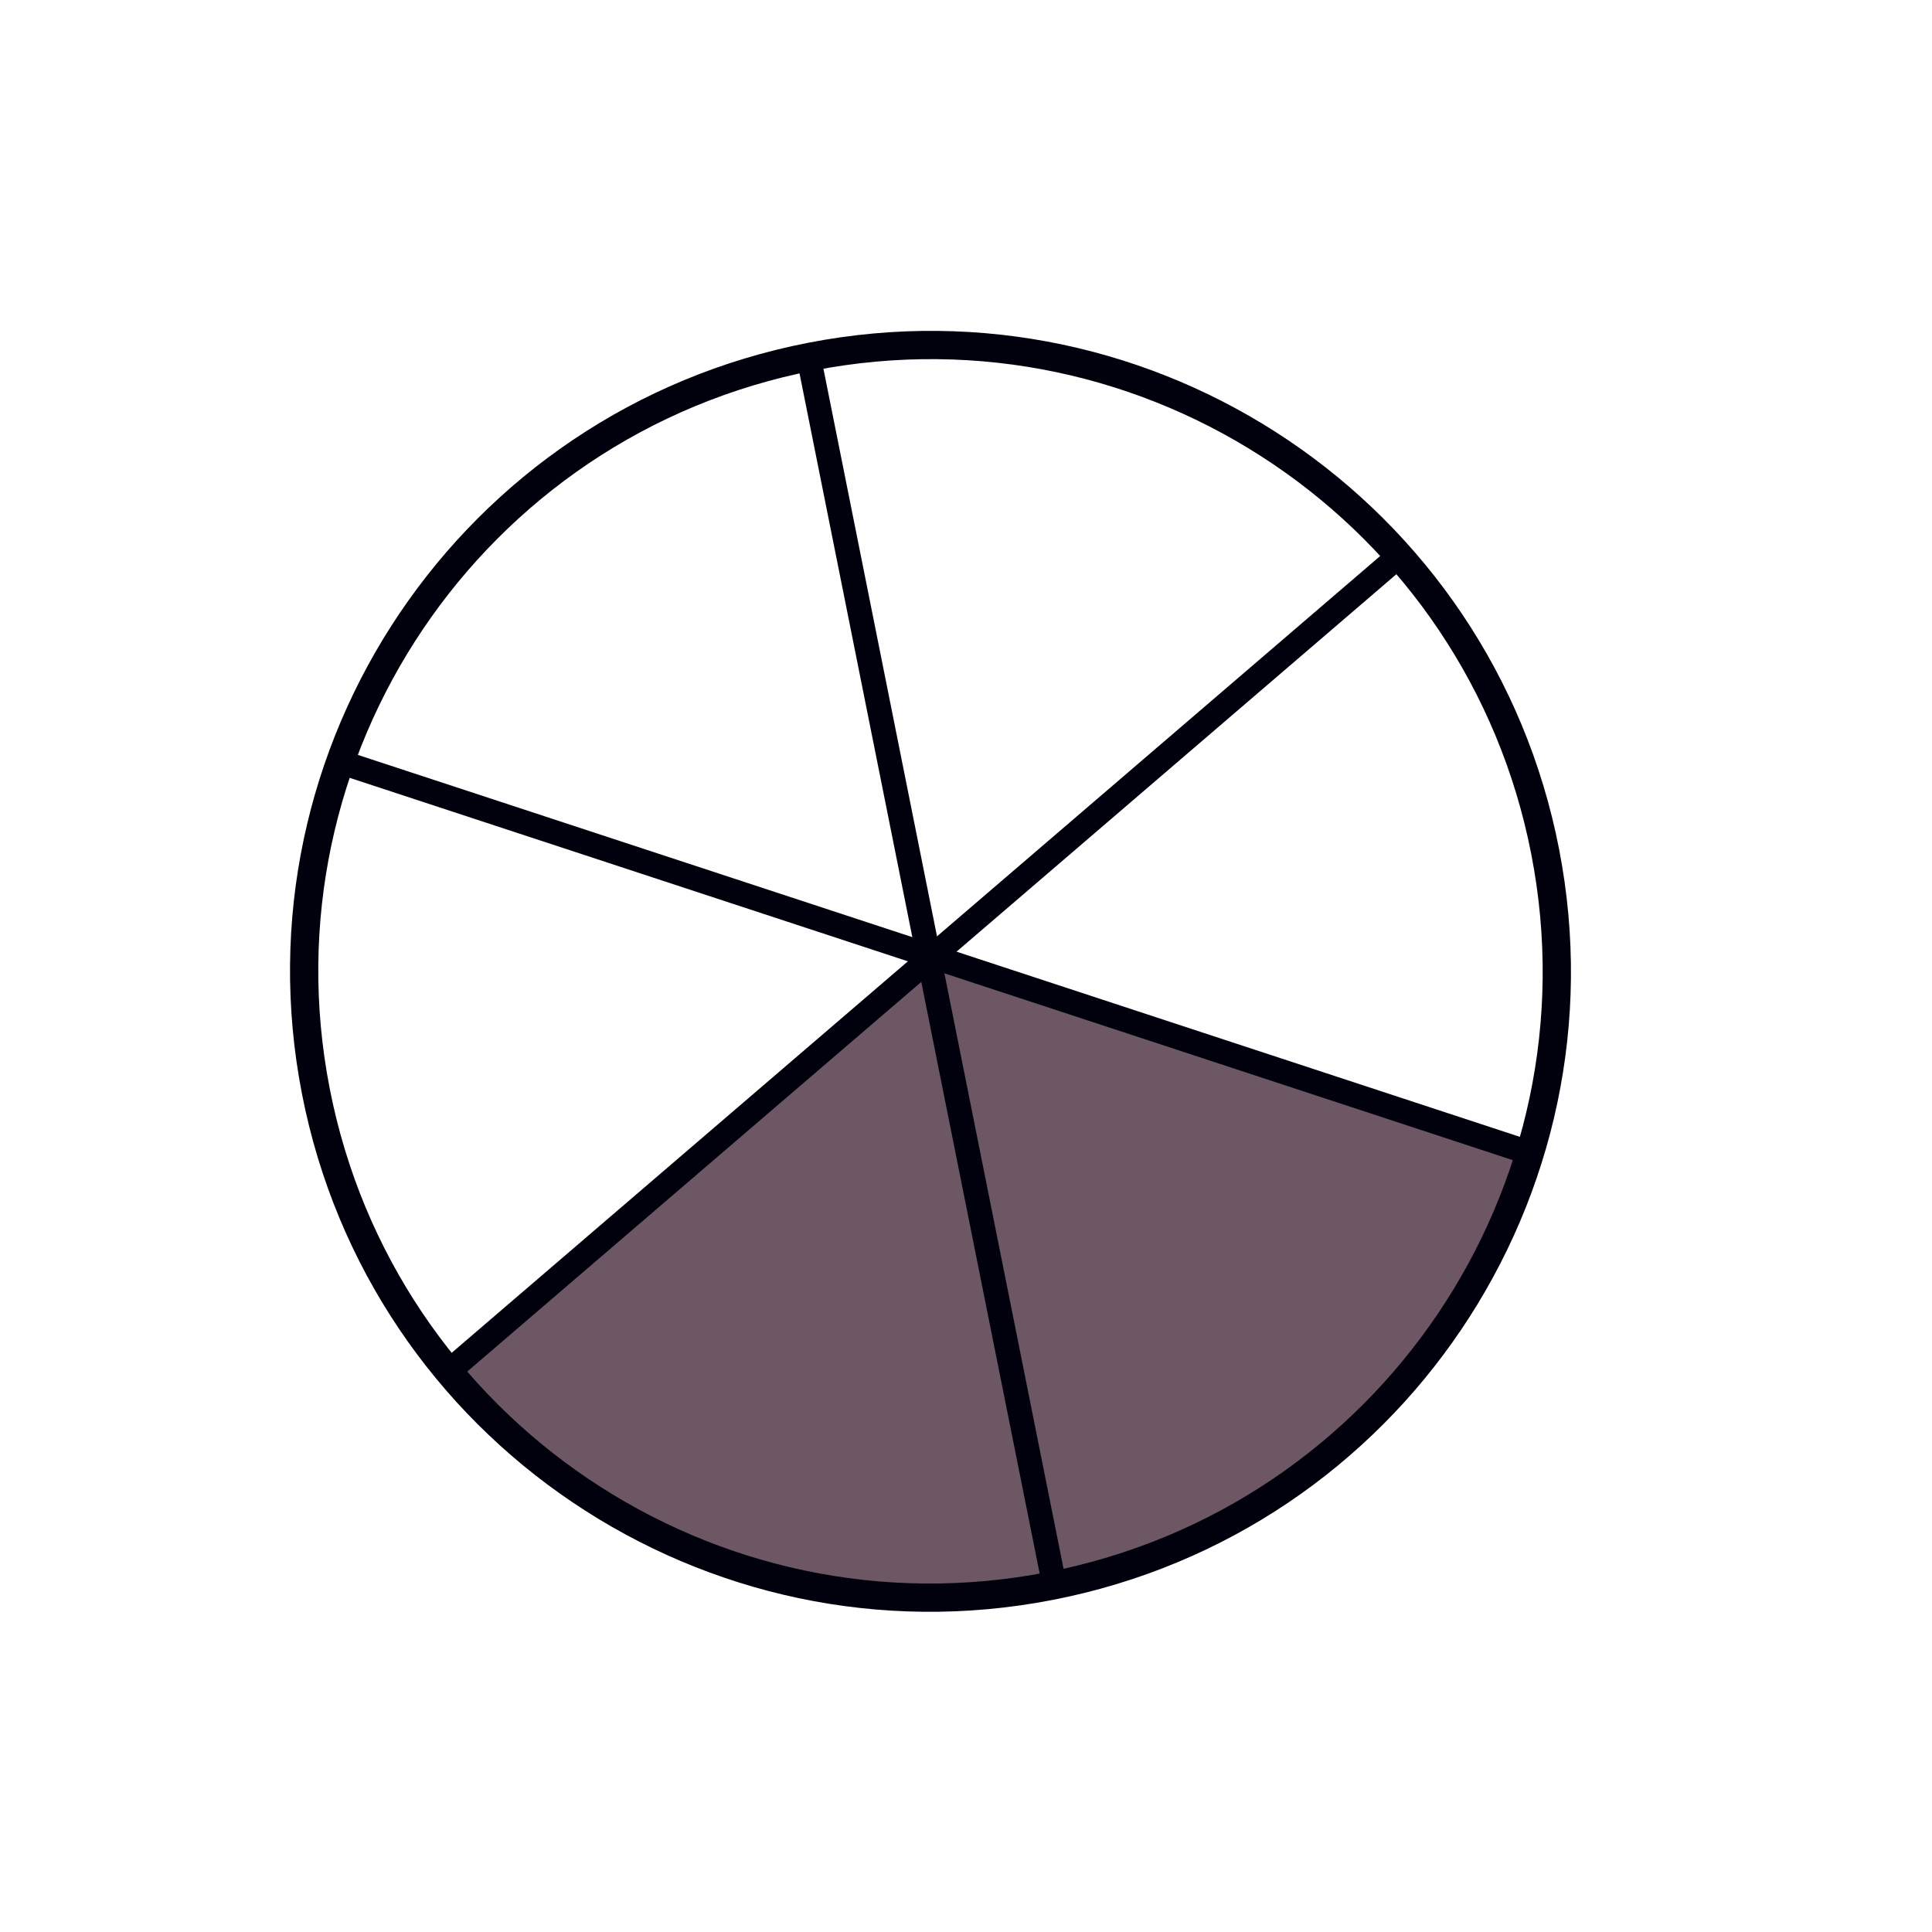 <svg xmlns="http://www.w3.org/2000/svg" xmlns:xlink="http://www.w3.org/1999/xlink" width="1000" zoomAndPan="magnify" viewBox="0 0 750 750" height="1000" preserveAspectRatio="xMidYMid meet" version="1.0"><defs><clipPath id="c3bd461fe3"><path d="M 119 131 L 604 131 L 604 620 L 119 620 Z M 119 131 " clip-rule="nonzero"/></clipPath><clipPath id="55e26c9b88"><path d="M 585.086 80.211 L 680.297 569.789 L 164.953 670.008 L 69.742 180.43 Z M 585.086 80.211 " clip-rule="nonzero"/></clipPath><clipPath id="3dad1b98a9"><path d="M 585.086 80.211 L 680.297 569.789 L 164.953 670.008 L 69.742 180.43 Z M 585.086 80.211 " clip-rule="nonzero"/></clipPath><clipPath id="29450800a1"><path d="M 175 373 L 594 373 L 594 621 L 175 621 Z M 175 373 " clip-rule="nonzero"/></clipPath><clipPath id="972f226cbc"><path d="M 585.086 80.211 L 680.297 569.789 L 164.953 670.008 L 69.742 180.43 Z M 585.086 80.211 " clip-rule="nonzero"/></clipPath><clipPath id="a6899e77c2"><path d="M 585.086 80.211 L 680.297 569.789 L 164.953 670.008 L 69.742 180.43 Z M 585.086 80.211 " clip-rule="nonzero"/></clipPath><clipPath id="78980eafb3"><path d="M 309 134 L 414 134 L 414 617 L 309 617 Z M 309 134 " clip-rule="nonzero"/></clipPath><clipPath id="a84aa3d81a"><path d="M 585.086 80.211 L 680.297 569.789 L 164.953 670.008 L 69.742 180.43 Z M 585.086 80.211 " clip-rule="nonzero"/></clipPath><clipPath id="58b84cbf60"><path d="M 585.086 80.211 L 680.297 569.789 L 164.953 670.008 L 69.742 180.43 Z M 585.086 80.211 " clip-rule="nonzero"/></clipPath><clipPath id="2491487307"><path d="M 127 291 L 598 291 L 598 452 L 127 452 Z M 127 291 " clip-rule="nonzero"/></clipPath><clipPath id="40825fc3b0"><path d="M 585.086 80.211 L 680.297 569.789 L 164.953 670.008 L 69.742 180.43 Z M 585.086 80.211 " clip-rule="nonzero"/></clipPath><clipPath id="0c846df5d7"><path d="M 585.086 80.211 L 680.297 569.789 L 164.953 670.008 L 69.742 180.43 Z M 585.086 80.211 " clip-rule="nonzero"/></clipPath><clipPath id="605534b399"><path d="M 169 211 L 548 211 L 548 538 L 169 538 Z M 169 211 " clip-rule="nonzero"/></clipPath><clipPath id="ddfe18e02d"><path d="M 585.086 80.211 L 680.297 569.789 L 164.953 670.008 L 69.742 180.43 Z M 585.086 80.211 " clip-rule="nonzero"/></clipPath><clipPath id="64132ab10b"><path d="M 585.086 80.211 L 680.297 569.789 L 164.953 670.008 L 69.742 180.43 Z M 585.086 80.211 " clip-rule="nonzero"/></clipPath><clipPath id="da7dca1702"><path d="M 112 128 L 610 128 L 610 626 L 112 626 Z M 112 128 " clip-rule="nonzero"/></clipPath><clipPath id="0734e8b9c1"><path d="M 585.086 80.211 L 680.297 569.789 L 164.953 670.008 L 69.742 180.43 Z M 585.086 80.211 " clip-rule="nonzero"/></clipPath><clipPath id="c4fe86c819"><path d="M 585.086 80.211 L 680.297 569.789 L 164.953 670.008 L 69.742 180.43 Z M 585.086 80.211 " clip-rule="nonzero"/></clipPath><clipPath id="0c25fb0098"><path d="M 403 459 L 525 459 L 525 506 L 403 506 Z M 403 459 " clip-rule="nonzero"/></clipPath><clipPath id="e4d7b4b80e"><path d="M 585.086 80.211 L 680.297 569.789 L 164.953 670.008 L 69.742 180.43 Z M 585.086 80.211 " clip-rule="nonzero"/></clipPath><clipPath id="570810bce9"><path d="M 585.086 80.211 L 680.297 569.789 L 164.953 670.008 L 69.742 180.43 Z M 585.086 80.211 " clip-rule="nonzero"/></clipPath><clipPath id="e4885bec9f"><path d="M 454 453 L 476 453 L 476 516 L 454 516 Z M 454 453 " clip-rule="nonzero"/></clipPath><clipPath id="dab0a0d51b"><path d="M 585.086 80.211 L 680.297 569.789 L 164.953 670.008 L 69.742 180.43 Z M 585.086 80.211 " clip-rule="nonzero"/></clipPath><clipPath id="c14e929bf5"><path d="M 585.086 80.211 L 680.297 569.789 L 164.953 670.008 L 69.742 180.43 Z M 585.086 80.211 " clip-rule="nonzero"/></clipPath></defs><rect x="-75" width="900" fill="#ffffff" y="-75" height="900" fill-opacity="1"/><rect x="-75" width="900" fill="#ffffff" y="-75" height="900" fill-opacity="1"/><g clip-path="url(#c3bd461fe3)"><g clip-path="url(#55e26c9b88)"><g clip-path="url(#3dad1b98a9)"><path fill="#fefefe" d="M 467.082 599.195 C 467.082 599.195 397.973 617.121 397.973 617.121 C 375.109 623.051 277.066 617.703 212.34 568.543 C 152.422 523.031 124.715 433.945 123.586 426.633 C 94.457 238.125 241.113 151.656 318.297 135.887 C 398.113 119.582 460.707 148.891 545.121 215.543 C 635.445 339.184 593.492 450.312 593.492 450.312 C 568.57 516.328 362.859 373.324 362.859 373.324 Z M 467.082 599.195 " fill-opacity="1" fill-rule="nonzero"/></g></g></g><g clip-path="url(#29450800a1)"><g clip-path="url(#972f226cbc)"><g clip-path="url(#a6899e77c2)"><path fill="#6d5764" d="M 359.734 373.102 C 278.625 443.734 207.527 499.84 176.258 531.113 C 161.547 545.82 304.148 642.598 413.25 616.09 C 551.055 582.605 593.418 446.91 593.418 446.91 Z M 359.734 373.102 " fill-opacity="1" fill-rule="nonzero"/></g></g></g><g clip-path="url(#78980eafb3)"><g clip-path="url(#a84aa3d81a)"><g clip-path="url(#58b84cbf60)"><path fill="#00010d" d="M 318.727 138.508 L 413.199 610.641 C 413.711 613.199 412.055 615.691 409.492 616.203 C 406.934 616.715 404.441 615.055 403.93 612.496 L 309.457 140.363 C 308.945 137.801 310.605 135.312 313.164 134.801 C 315.727 134.285 318.215 135.945 318.727 138.508 Z M 318.727 138.508 " fill-opacity="1" fill-rule="nonzero"/></g></g></g><g clip-path="url(#2491487307)"><g clip-path="url(#40825fc3b0)"><g clip-path="url(#0c846df5d7)"><path fill="#00010d" d="M 133.641 291.312 L 594.301 442.734 C 596.781 443.551 598.133 446.219 597.316 448.699 C 596.5 451.18 593.828 452.531 591.348 451.715 L 130.688 300.293 C 128.207 299.477 126.859 296.805 127.672 294.324 C 128.488 291.844 131.16 290.496 133.641 291.312 Z M 133.641 291.312 " fill-opacity="1" fill-rule="nonzero"/></g></g></g><g clip-path="url(#605534b399)"><g clip-path="url(#ddfe18e02d)"><g clip-path="url(#64132ab10b)"><path fill="#00010d" d="M 545.688 219.809 L 176.938 536.254 C 174.957 537.953 171.973 537.727 170.273 535.746 C 168.574 533.766 168.801 530.781 170.781 529.078 L 539.531 212.633 C 541.512 210.934 544.496 211.16 546.195 213.145 C 547.898 215.125 547.668 218.109 545.688 219.809 Z M 545.688 219.809 " fill-opacity="1" fill-rule="nonzero"/></g></g></g><g clip-path="url(#da7dca1702)"><g clip-path="url(#0734e8b9c1)"><g clip-path="url(#c4fe86c819)"><path fill="#00010d" d="M 408.668 621.086 C 273.902 647.293 143.41 559.293 117.203 424.527 C 90.992 289.762 178.996 159.266 313.762 133.059 C 448.527 106.852 579.02 194.855 605.23 329.617 C 631.438 464.383 543.434 594.879 408.668 621.086 M 406.574 610.316 C 535.395 585.266 619.512 460.531 594.461 331.715 C 569.41 202.895 444.672 118.777 315.855 143.828 C 187.039 168.879 102.918 293.613 127.969 422.434 C 153.023 551.25 277.758 635.371 406.574 610.316 Z M 406.574 610.316 " fill-opacity="1" fill-rule="nonzero"/></g></g></g><g clip-path="url(#0c25fb0098)"><g clip-path="url(#e4d7b4b80e)"><g clip-path="url(#570810bce9)"><path fill="#6d5764" d="M 515.207 473.02 C 515.023 472.07 514.457 471.336 513.516 470.816 C 512.512 470.238 511.426 469.957 510.258 469.973 C 510.051 469.992 509.766 470.023 509.398 470.07 C 509.031 470.117 508.77 470.148 508.605 470.156 C 507.793 470.195 507.199 470.09 506.82 469.836 C 506.441 469.559 506.164 469.039 505.992 468.273 C 505.809 467.582 505.66 466.934 505.543 466.324 C 505.379 465.488 505.258 464.684 505.176 463.902 L 505.176 463.898 C 504.988 464.266 504.93 464.684 505 465.164 C 505.098 465.949 505.23 466.758 505.395 467.602 C 505.516 468.23 505.656 468.875 505.816 469.539 C 505.965 470.188 506.191 470.625 506.492 470.848 C 506.789 471.047 507.297 471.125 508.012 471.078 C 508.152 471.074 508.43 471.047 508.84 470.988 C 509.184 470.945 509.457 470.914 509.664 470.898 C 510.906 470.891 512.062 471.18 513.137 471.77 C 514.059 472.293 514.648 473.035 514.906 473.992 C 515 473.879 515.102 473.742 515.211 473.578 C 515.227 473.297 515.227 473.109 515.207 473.02 Z M 520.527 482.398 C 518.02 485.031 514.609 486.441 510.297 486.625 C 506.625 486.777 503.043 486.113 499.547 484.641 C 497.02 483.582 493.004 481.906 487.496 479.602 L 486.691 479.266 C 485.922 478.926 485.34 478.699 484.945 478.586 C 484.945 478.586 484.918 478.582 484.871 478.566 C 484.922 478.953 484.984 479.34 485.059 479.727 C 485.438 479.863 485.934 480.059 486.543 480.312 C 492.414 482.781 496.598 484.543 499.102 485.605 C 502.543 487.043 506.078 487.691 509.703 487.547 C 514.414 487.355 518.02 485.641 520.527 482.402 Z M 524.109 469.207 C 523.645 466.824 522.895 465.09 521.852 463.996 C 521.645 463.777 521.445 463.582 521.246 463.41 C 517.816 460.234 513.406 459.125 508.016 460.078 C 506.82 460.312 506.297 461.047 506.441 462.281 C 506.543 463.066 506.672 463.879 506.836 464.719 C 506.957 465.348 507.102 465.996 507.258 466.656 C 507.414 467.328 507.648 467.766 507.969 467.961 C 508.242 468.164 508.738 468.242 509.457 468.199 C 509.617 468.191 509.895 468.16 510.281 468.105 C 510.648 468.059 510.926 468.039 511.113 468.051 C 512.371 468.016 513.531 468.309 514.586 468.922 C 515.637 469.5 516.266 470.309 516.469 471.352 C 516.477 471.402 516.488 471.453 516.496 471.504 C 516.664 472.617 516.336 473.641 515.512 474.574 C 514.934 475.227 514.234 475.668 513.414 475.898 C 511.949 476.324 510.672 476.488 509.574 476.398 C 507.352 476.176 505.363 475.766 503.605 475.168 C 502 474.613 498.156 472.984 492.078 470.277 C 487.688 468.297 484.723 466.977 483.188 466.312 C 481.73 465.684 480.469 465.461 479.402 465.645 C 477.43 465.98 475.977 466.262 475.035 466.492 C 474.391 466.664 473.969 466.898 473.766 467.195 C 473.57 467.516 473.52 468.027 473.609 468.738 C 473.641 469.012 473.734 469.559 473.891 470.371 L 477.027 486.488 C 477.281 487.797 477.48 488.707 477.629 489.219 C 477.867 490.086 478.402 490.484 479.23 490.418 C 481.004 490.258 482.73 489.922 484.414 489.41 C 485.254 489.152 485.645 488.582 485.594 487.703 C 485.582 487.168 485.504 486.527 485.359 485.781 L 484.297 480.328 C 484.113 479.266 484.008 478.535 483.98 478.141 C 483.922 477.496 484.066 477.035 484.414 476.758 C 484.785 476.5 485.293 476.469 485.941 476.672 C 486.316 476.785 487 477.051 487.996 477.469 C 493.805 479.875 498 481.625 500.578 482.715 C 504 484.184 507.523 484.832 511.148 484.668 C 517.098 484.422 521.312 481.754 523.785 476.656 C 524.57 475.027 524.723 472.797 524.242 469.961 C 524.199 469.703 524.156 469.453 524.109 469.207 Z M 484.078 491.125 C 483.867 491.238 483.727 491.301 483.66 491.312 C 481.938 491.859 480.191 492.211 478.418 492.367 C 477.355 492.457 476.66 491.949 476.328 490.84 C 476.176 490.309 475.992 489.488 475.777 488.383 L 472.492 471.484 C 472.395 470.988 472.332 470.602 472.305 470.328 C 472.293 470.281 472.297 470.246 472.316 470.219 L 472.297 470.117 C 472.121 470.41 472.062 470.902 472.125 471.59 C 472.156 471.867 472.254 472.422 472.414 473.258 L 475.543 489.34 C 475.797 490.652 476 491.562 476.145 492.07 C 476.41 492.957 476.957 493.355 477.781 493.266 C 479.539 493.133 481.266 492.797 482.965 492.258 C 483.559 492.07 483.93 491.695 484.078 491.129 Z M 451.598 495.965 C 449.871 497.801 447.754 498.895 445.242 499.242 C 443.805 499.426 442.914 498.828 442.574 497.441 C 442.453 496.949 442.332 496.375 442.203 495.719 L 441.664 492.941 C 441.461 493.352 441.418 493.863 441.535 494.473 C 441.547 494.52 441.555 494.566 441.566 494.613 L 441.961 496.645 C 442.008 496.926 442.055 497.188 442.102 497.43 C 442.199 497.918 442.293 498.332 442.391 498.672 C 442.543 499.32 442.789 499.754 443.137 499.965 C 443.457 500.184 443.938 500.242 444.574 500.145 C 447.449 499.75 449.777 498.395 451.551 496.082 C 451.547 496.059 451.555 496.043 451.578 496.039 C 451.598 496.016 451.602 495.992 451.602 495.969 Z M 445.543 487.227 C 445.418 486.598 445.062 486.086 444.469 485.684 C 443.926 485.301 443.309 485.078 442.621 485.027 C 440.906 484.891 438.957 485.176 436.777 485.883 C 436.824 486.012 436.848 486.066 436.844 486.043 C 436.855 486.113 436.883 486.188 436.922 486.273 C 436.949 486.41 436.977 486.488 437.004 486.504 C 438.824 485.988 440.508 485.801 442.059 485.941 C 442.844 486 443.535 486.242 444.133 486.664 C 444.516 486.941 444.816 487.281 445.035 487.684 C 445.055 487.68 445.09 487.66 445.129 487.629 C 445.176 487.621 445.195 487.605 445.191 487.582 C 445.293 487.516 445.402 487.414 445.516 487.273 C 445.52 487.18 445.531 487.168 445.543 487.23 Z M 428.492 490.27 L 428.207 490.254 C 427.961 489.223 427.328 488.621 426.309 488.445 C 425.828 488.375 425.387 488.344 424.992 488.348 C 422.609 488.391 419.68 488.914 416.195 489.918 C 415.797 490.043 415.434 490.219 415.102 490.449 C 414.98 490.66 414.906 490.883 414.883 491.121 C 415.16 490.977 415.363 490.891 415.5 490.863 C 419.004 489.852 421.973 489.324 424.398 489.273 C 424.84 489.258 425.301 489.285 425.785 489.355 C 426.781 489.535 427.461 490.082 427.824 490.996 C 427.887 490.949 427.918 490.926 427.926 490.93 L 427.926 490.934 C 427.926 490.934 427.926 490.938 427.922 490.938 L 427.926 490.938 C 428.004 490.875 428.113 490.773 428.246 490.633 C 428.219 490.355 428.211 490.266 428.227 490.355 L 428.465 490.309 C 428.465 490.309 428.473 490.297 428.492 490.27 Z M 429.496 488.746 C 429.727 489.926 429.359 490.871 428.398 491.586 C 427.625 492.184 426.707 492.594 425.652 492.824 C 425.492 492.855 424.41 493.066 422.398 493.457 C 420.074 493.91 418.812 494.156 418.609 494.195 C 417.312 494.398 416.184 494.137 415.223 493.41 C 414.59 492.949 414.211 492.395 414.086 491.754 C 414.078 491.703 414.07 491.652 414.062 491.598 C 413.977 490.914 414.184 490.227 414.68 489.547 C 415.242 488.805 415.996 488.293 416.949 488.016 C 420.453 487.004 423.422 486.477 425.848 486.426 C 426.289 486.41 426.75 486.438 427.234 486.508 C 428.445 486.715 429.195 487.438 429.48 488.672 C 429.488 488.695 429.492 488.719 429.496 488.746 Z M 455.066 484.152 C 454.422 480.832 452.766 478.297 450.105 476.543 C 447.719 474.992 445.078 474.484 442.184 475.023 C 441.352 475.188 436.746 476.082 428.371 477.711 C 420.016 479.336 415.32 480.25 414.285 480.449 C 411.219 481.07 408.848 482.668 407.168 485.242 C 405.57 487.664 405.086 490.496 405.715 493.73 C 405.75 493.902 405.789 494.078 405.828 494.254 C 406.484 497.148 407.977 499.402 410.305 501.012 C 412.633 502.617 415.262 503.184 418.191 502.711 C 419.352 502.531 423.145 501.805 429.574 500.531 C 431.309 500.168 432.914 499.332 434.391 498.012 C 436.703 495.922 437.617 493.449 437.129 490.594 C 437.082 490.309 437.031 490.027 436.98 489.754 C 436.738 488.516 436.43 487.375 436.059 486.336 C 436 486.18 435.957 486.031 435.93 485.891 C 435.766 485.043 436.133 484.461 437.035 484.145 C 439.422 483.281 441.578 482.934 443.508 483.098 C 444.293 483.152 444.984 483.395 445.582 483.816 C 446.266 484.309 446.672 484.902 446.809 485.602 C 446.836 485.738 446.852 485.883 446.855 486.031 C 446.883 486.891 446.5 487.633 445.707 488.258 C 445.277 488.574 444.801 488.844 444.281 489.059 C 443.18 489.547 442.75 490.402 442.988 491.625 C 442.996 491.672 443.004 491.719 443.016 491.766 L 443.41 493.797 C 443.574 494.633 443.719 495.309 443.84 495.824 C 443.992 496.473 444.238 496.906 444.586 497.121 C 444.91 497.336 445.387 497.398 446.023 497.297 C 448.898 496.902 451.227 495.547 453 493.234 C 455.039 490.59 455.727 487.562 455.066 484.152 Z M 434.375 499.254 C 434.105 499.535 433.914 499.723 433.793 499.816 C 432.285 501.211 430.613 502.086 428.785 502.441 C 428.289 502.539 427.297 502.742 425.812 503.055 C 422.094 503.801 419.277 504.324 417.367 504.625 C 414.348 505.121 411.633 504.535 409.227 502.871 C 406.793 501.211 405.238 498.867 404.555 495.836 L 404.441 495.262 C 404.215 494.09 404.125 492.965 404.168 491.879 L 404.168 491.875 C 403.902 493.312 403.934 494.863 404.254 496.523 C 404.293 496.715 404.332 496.906 404.379 497.102 C 405.035 499.996 406.523 502.238 408.848 503.824 C 411.18 505.453 413.812 506.031 416.742 505.555 C 417.855 505.387 421.637 504.652 428.086 503.352 C 429.844 503.008 431.465 502.18 432.941 500.859 C 433.496 500.355 433.973 499.824 434.375 499.258 Z M 434.375 499.254 " fill-opacity="1" fill-rule="nonzero"/></g></g></g><g clip-path="url(#e4885bec9f)"><g clip-path="url(#dab0a0d51b)"><g clip-path="url(#c14e929bf5)"><path fill="#6d5764" d="M 464.594 456.332 C 464.328 455.195 463.914 454.582 463.352 454.5 C 463.5 454.781 463.637 455.195 463.766 455.742 C 463.797 455.902 463.844 456.156 463.91 456.5 L 466.5 470.113 C 469.91 488.055 472.469 501.508 474.172 510.469 C 474.5 512.191 474.504 513.285 474.188 513.75 C 473.848 514.219 472.797 514.625 471.027 514.961 L 470.68 515.023 C 469.922 515.168 469.277 515.27 468.738 515.324 C 468.984 515.492 469.309 515.559 469.707 515.531 C 470.266 515.473 471.086 515.34 472.168 515.137 C 473.82 514.82 474.777 514.473 475.039 514.09 C 475.32 513.703 475.312 512.703 475.004 511.098 C 474.031 505.973 470.621 488.039 464.777 457.297 C 464.68 456.793 464.621 456.473 464.594 456.332 Z M 462.059 455.031 C 461.84 454.121 461.578 453.562 461.277 453.355 C 460.973 453.129 460.379 453.074 459.496 453.195 C 459.266 453.238 458.703 453.348 457.809 453.516 C 456.109 453.84 455.137 454.168 454.891 454.5 C 454.648 454.855 454.684 455.859 454.996 457.516 L 465.129 510.797 C 465.148 510.898 465.168 510.996 465.184 511.094 C 465.367 512.027 465.527 512.738 465.664 513.23 C 465.895 513.949 466.395 514.27 467.168 514.195 C 467.73 514.156 468.543 514.039 469.598 513.84 C 471.25 513.5 472.215 513.137 472.5 512.75 C 472.781 512.363 472.77 511.367 472.465 509.758 C 471.328 503.785 467.922 485.863 462.242 455.996 C 462.148 455.488 462.086 455.168 462.059 455.031 Z M 462.059 455.031 " fill-opacity="1" fill-rule="nonzero"/></g></g></g></svg>